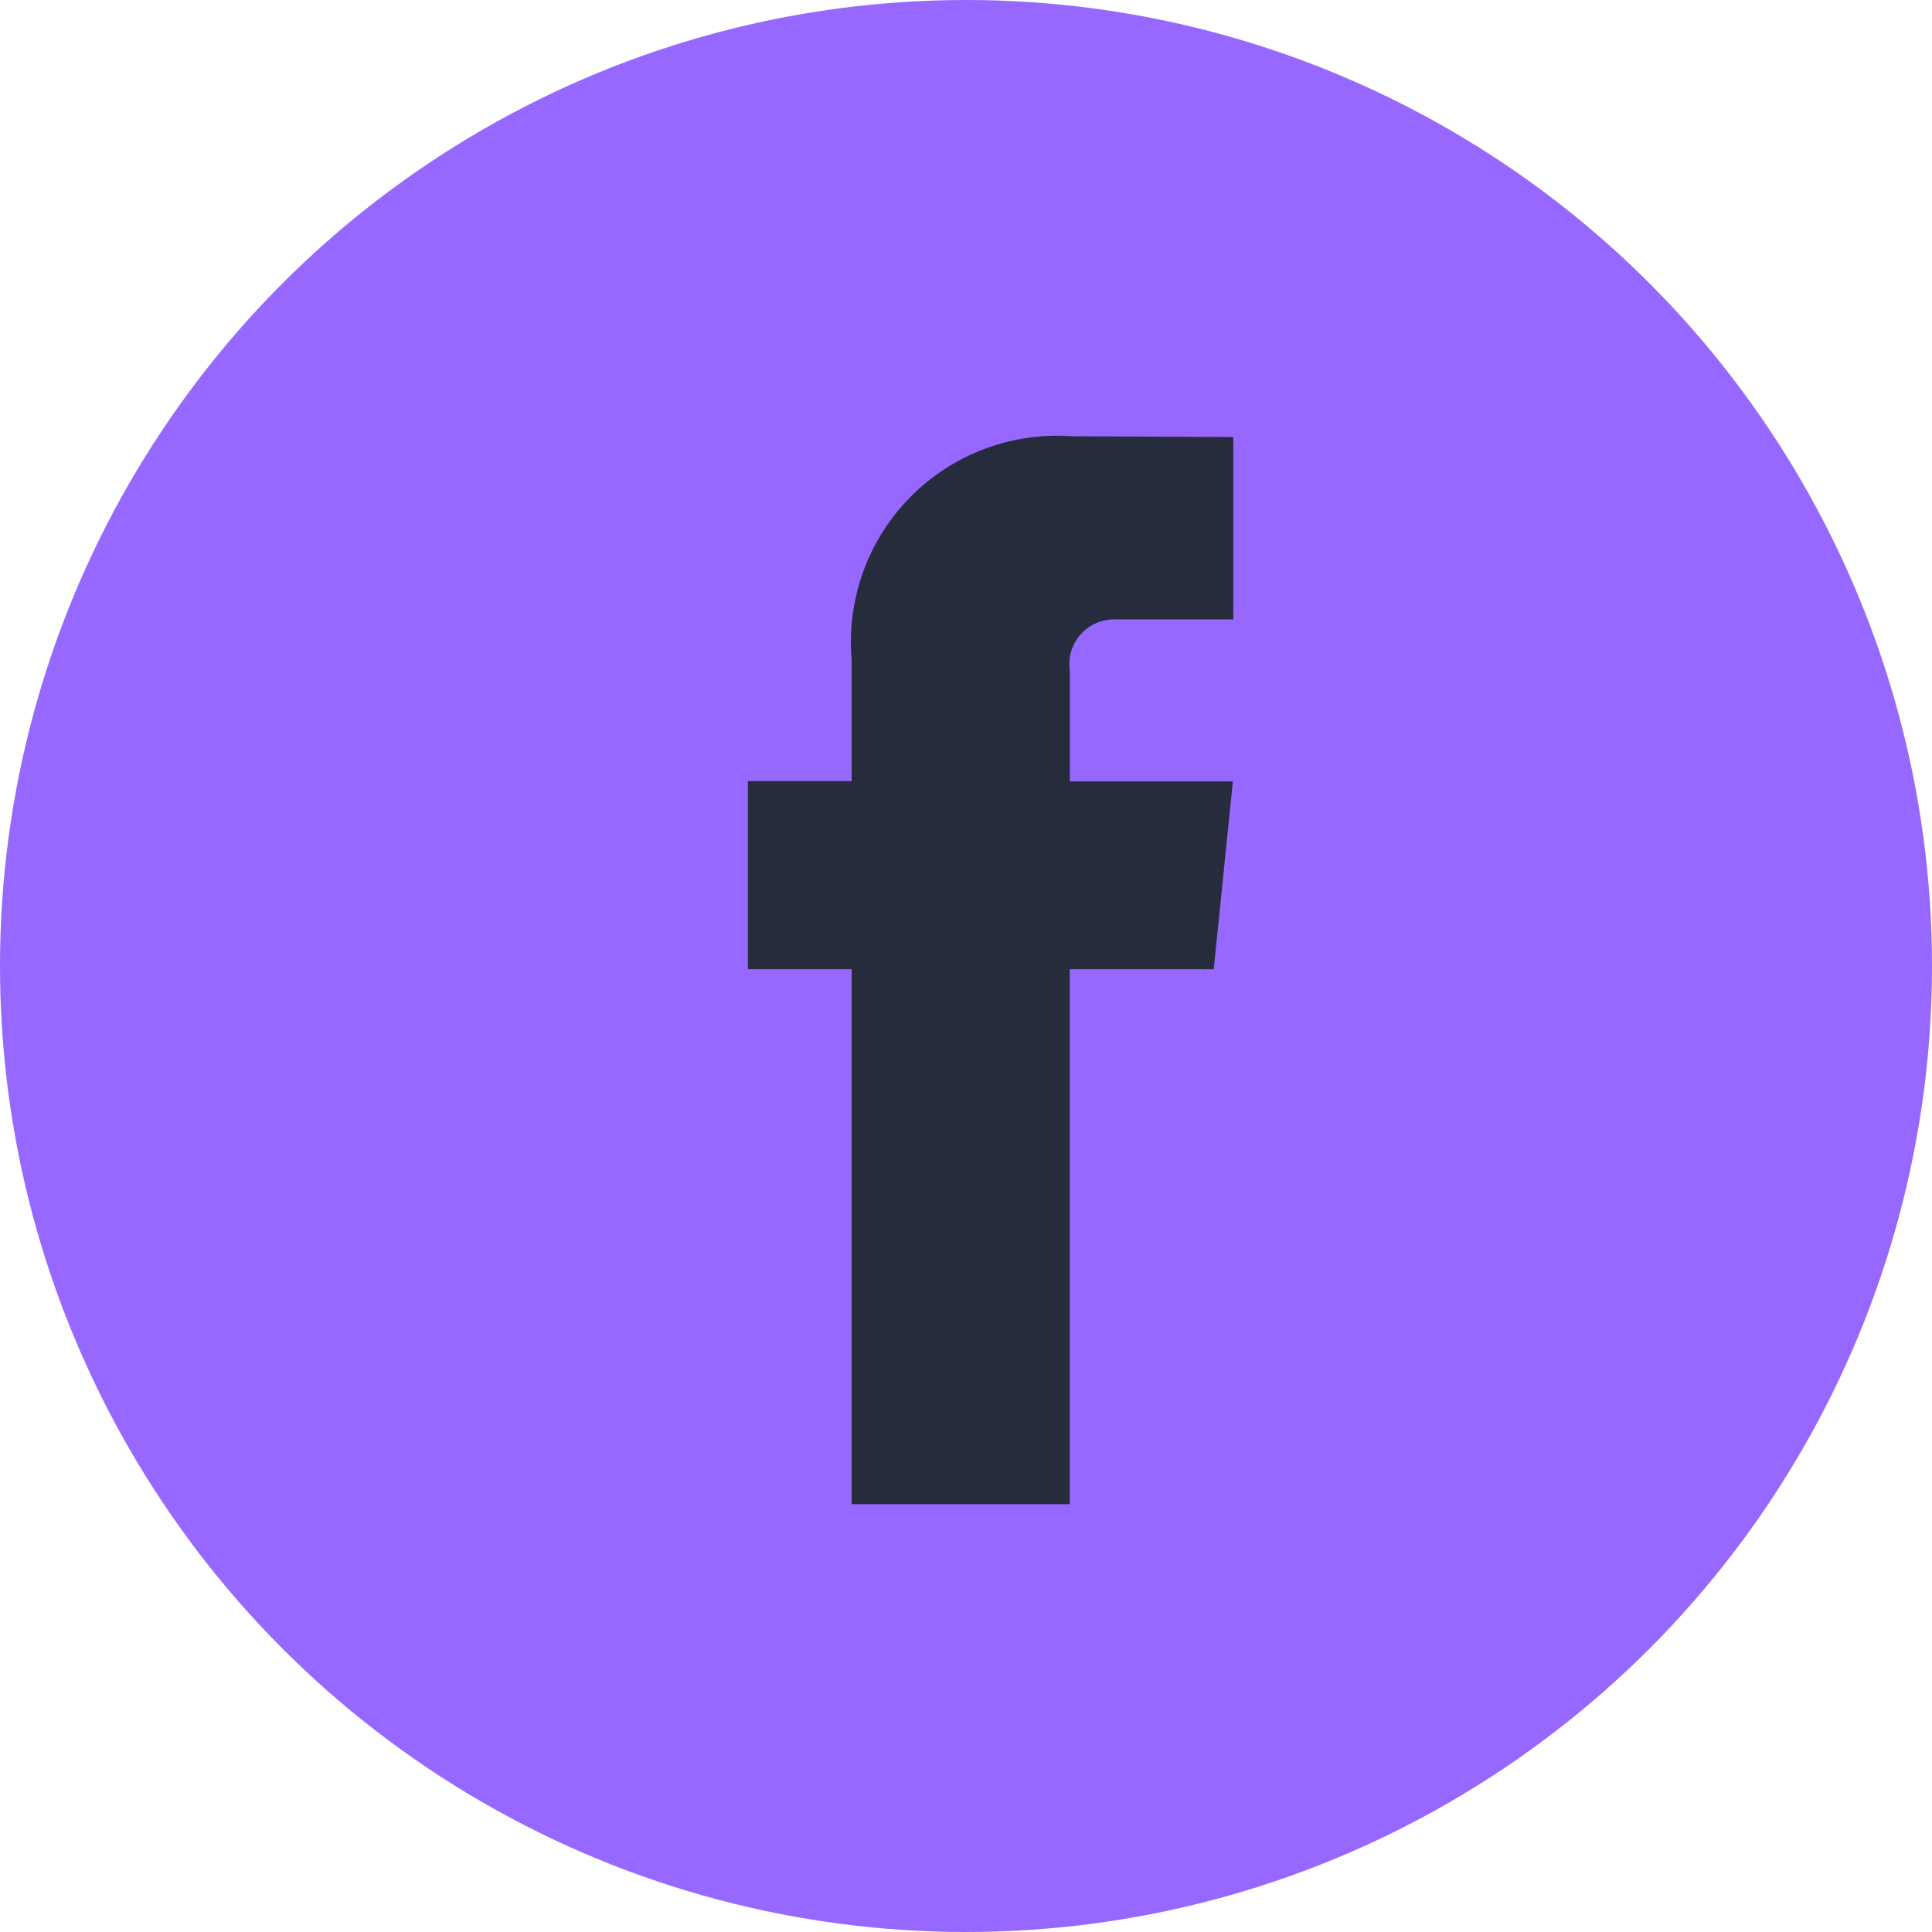 <svg xmlns="http://www.w3.org/2000/svg" width="31" height="31" viewBox="0 0 31 31">
  <g id="Grupo_5156" data-name="Grupo 5156" transform="translate(-414 -110)">
    <circle id="Elipse_27" data-name="Elipse 27" cx="15.5" cy="15.5" r="15.5" transform="translate(414 110)" fill="#9768ff"/>
    <path id="Combined_Shape" data-name="Combined Shape" d="M1.665,17.135V8.552H0V5.534H1.665V3.582A3.309,3.309,0,0,1,5.2,0L7.789.012V2.939H5.908a.718.718,0,0,0-.742.822V5.538H7.782L7.475,8.552H5.165v8.583Z" transform="translate(426 117)" fill="#272c3c"/>
  </g>
</svg>
